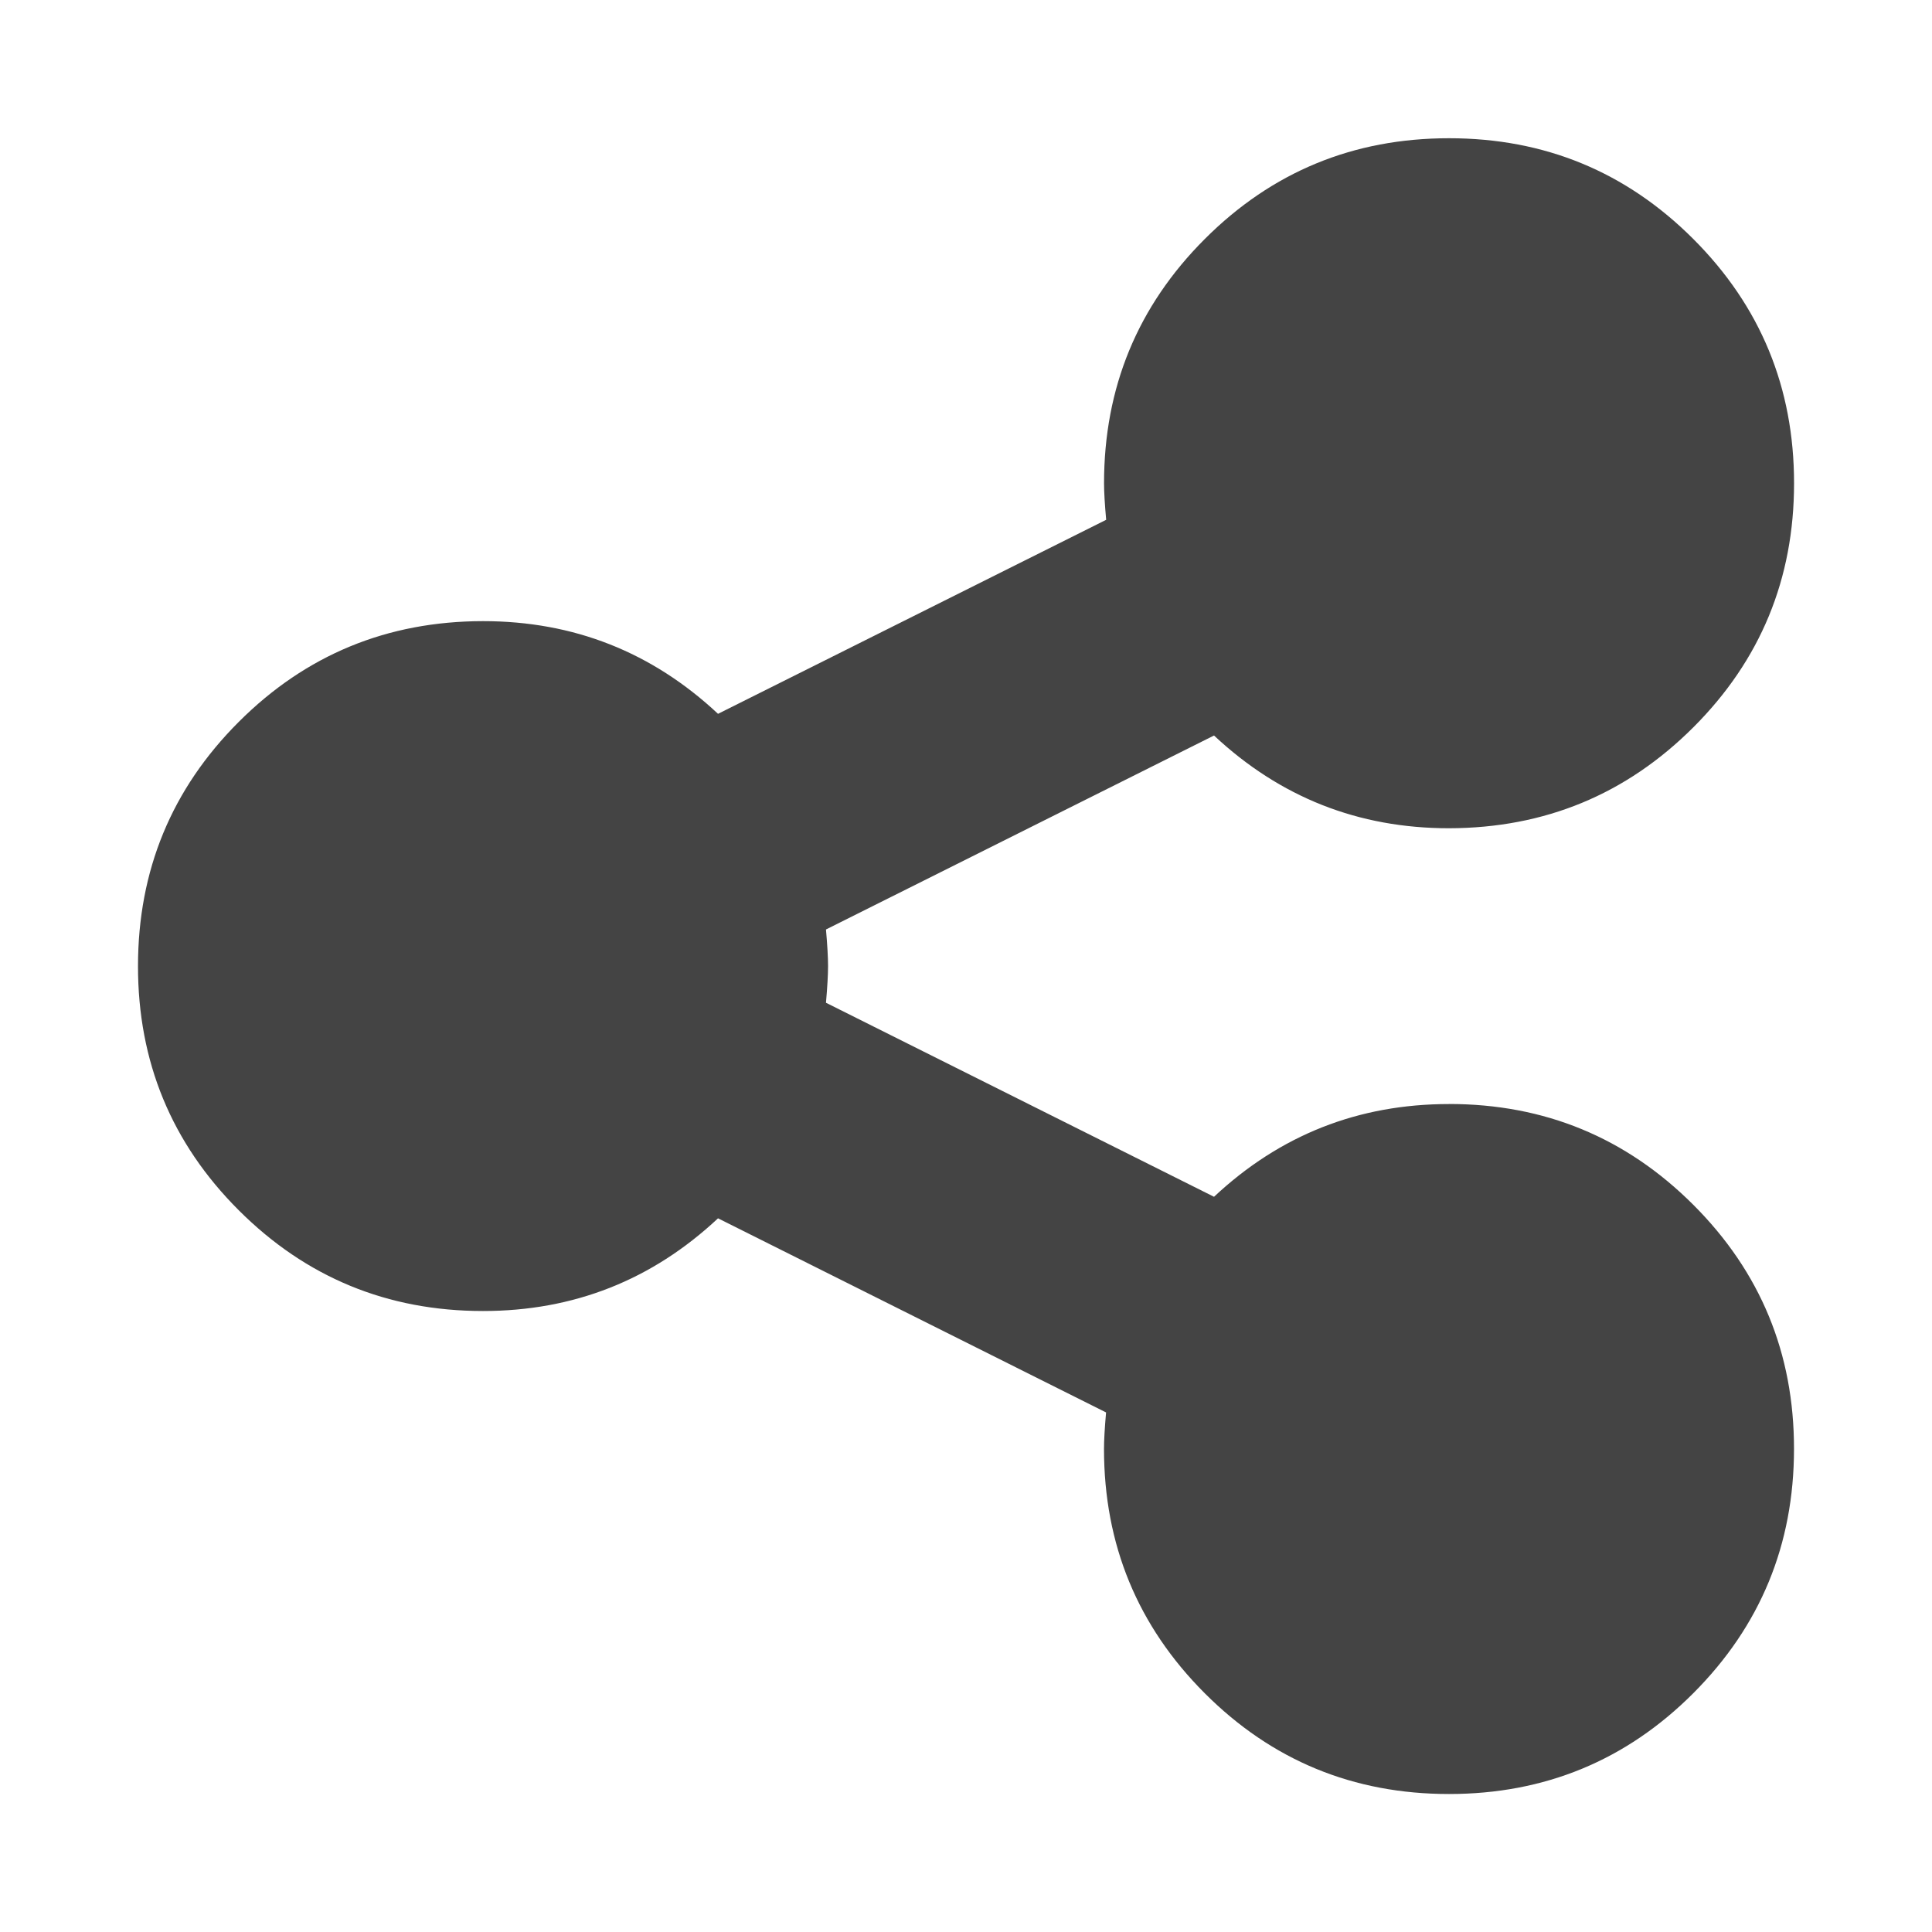 <?xml version="1.0"?><svg xmlns="http://www.w3.org/2000/svg" width="40" height="40" viewBox="0 0 40 40"><path fill="#444" d="m30 22.857q2.969 0 5.057 2.086t2.086 5.057-2.086 5.057-5.057 2.086-5.057-2.086-2.086-5.057q0-0.267 0.043-0.757l-8.034-4.019q-2.051 1.919-4.866 1.919-2.969 0-5.057-2.086t-2.086-5.057 2.086-5.054 5.057-2.086q2.814 0 4.866 1.919l8.036-4.017q-0.044-0.49-0.044-0.757 0-2.971 2.086-5.057t5.057-2.086 5.057 2.086 2.086 5.057-2.086 5.054-5.057 2.089q-2.814 0-4.866-1.92l-8.034 4.016q0.043 0.491 0.043 0.757t-0.043 0.76l8.034 4.017q2.051-1.92 4.866-1.92z"></path></svg>